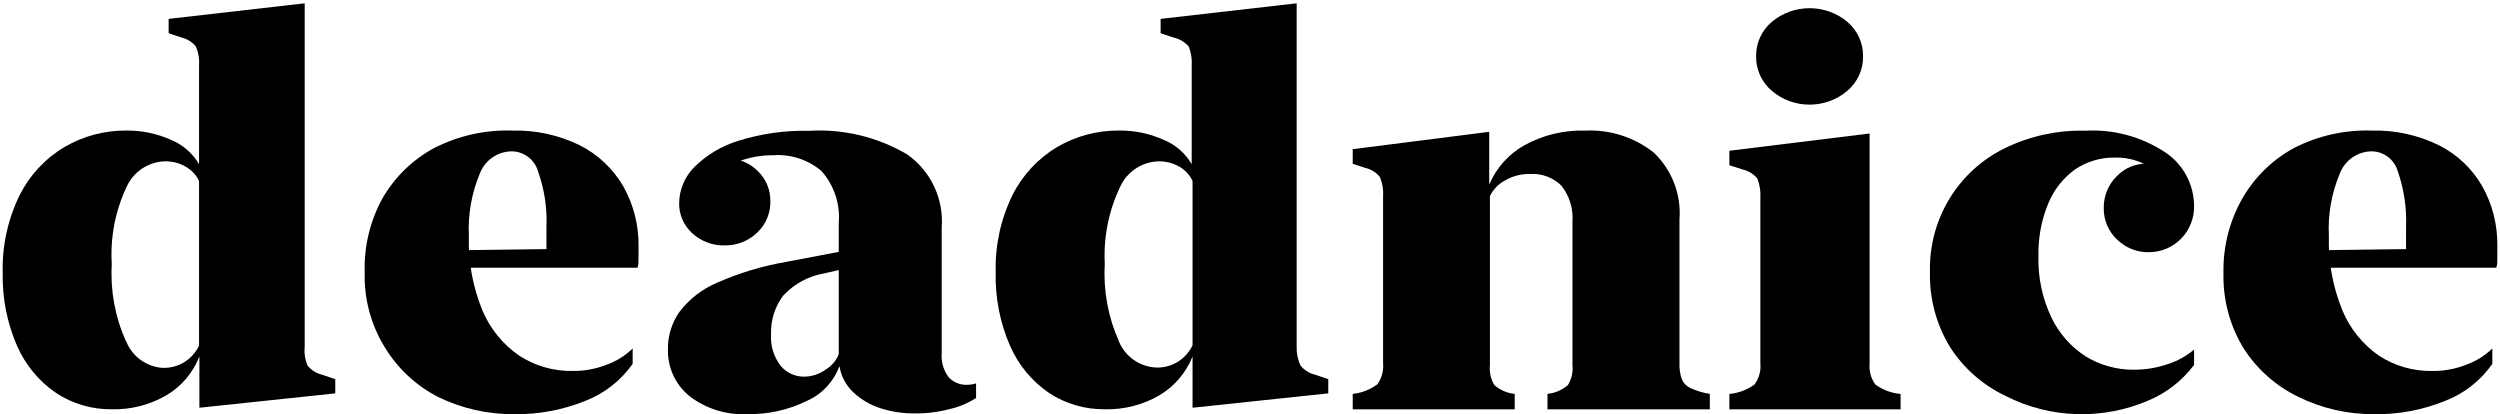 <svg width="338" height="56" viewBox="0 0 338 56" fill="none" xmlns="http://www.w3.org/2000/svg">
<path fill-rule="evenodd" clip-rule="evenodd" d="M8.773 19.845C6.166 21.381 4.055 23.627 2.688 26.318C1.064 29.608 0.267 33.242 0.366 36.907C0.292 40.299 0.958 43.667 2.316 46.779C3.442 49.348 5.268 51.55 7.589 53.137C9.814 54.596 12.426 55.36 15.09 55.334C17.707 55.404 20.291 54.739 22.545 53.415C24.558 52.208 26.11 50.37 26.958 48.19V55.126L45.329 53.184V51.264L43.541 50.663C42.773 50.477 42.089 50.047 41.59 49.438C41.245 48.629 41.109 47.747 41.195 46.872V0.447L22.801 2.551V4.493L24.543 5.071C25.309 5.259 25.994 5.689 26.494 6.296C26.84 7.122 26.983 8.017 26.912 8.909V22.203C26.041 20.714 24.703 19.552 23.103 18.897C21.197 18.049 19.128 17.623 17.041 17.648C14.137 17.632 11.283 18.391 8.773 19.845ZM22.011 49.739C19.805 49.598 17.878 48.202 17.064 46.155L17.018 46.109C15.553 42.843 14.9 39.275 15.113 35.705C14.89 32.117 15.577 28.532 17.111 25.278C18.027 23.229 20.038 21.882 22.29 21.81C23.303 21.789 24.301 22.054 25.17 22.573C25.929 23.015 26.536 23.676 26.912 24.468V46.733C26.487 47.616 25.829 48.367 25.007 48.906C24.115 49.477 23.071 49.767 22.011 49.739Z" fill="black"/>
<path d="M51.735 26.772C53.397 23.904 55.823 21.557 58.742 19.991C61.994 18.34 65.609 17.536 69.254 17.653C72.414 17.571 75.546 18.253 78.387 19.64C80.831 20.877 82.867 22.793 84.25 25.158C85.668 27.657 86.386 30.492 86.329 33.365C86.329 33.879 86.329 34.394 86.329 34.908C86.329 35.422 86.329 35.843 86.189 36.194H60.237V33.856L74.58 33.669L73.879 34.37C73.879 33.903 73.879 33.388 73.879 32.827C73.879 32.266 73.879 31.565 73.879 30.723C73.993 28.147 73.604 25.574 72.734 23.148C72.269 21.558 70.815 20.464 69.16 20.459C67.266 20.489 65.577 21.662 64.886 23.428C63.763 26.102 63.252 28.994 63.391 31.892C63.289 35.334 63.91 38.759 65.213 41.946C66.254 44.434 67.989 46.569 70.212 48.095C72.353 49.48 74.857 50.196 77.406 50.152C79.005 50.171 80.592 49.877 82.078 49.287C83.371 48.815 84.549 48.074 85.535 47.113V49.194C83.942 51.457 81.715 53.198 79.135 54.197C76.079 55.434 72.807 56.046 69.511 55.997C65.943 56.026 62.417 55.225 59.21 53.659C56.267 52.14 53.795 49.844 52.062 47.019C50.161 43.958 49.202 40.405 49.306 36.802C49.201 33.301 50.04 29.836 51.735 26.772Z" fill="black"/>
<path d="M93.269 53.597C91.333 52.05 90.235 49.68 90.303 47.197C90.283 45.394 90.83 43.63 91.868 42.157C93.195 40.422 94.949 39.064 96.959 38.219C99.946 36.901 103.083 35.956 106.3 35.406L116.155 33.53V35.875L111.484 36.953C109.345 37.308 107.383 38.363 105.903 39.953C104.766 41.452 104.18 43.299 104.245 45.181C104.142 46.724 104.608 48.25 105.553 49.471C106.354 50.418 107.538 50.952 108.776 50.924C109.819 50.903 110.83 50.559 111.671 49.94C112.459 49.463 113.067 48.737 113.399 47.877V30.155C113.616 27.588 112.772 25.045 111.064 23.122C109.246 21.581 106.899 20.815 104.525 20.989C102.873 20.979 101.233 21.281 99.691 21.88C98.308 22.387 97.05 23.187 96.001 24.224C95.09 25.123 94.506 26.304 94.343 27.576H92.779C92.773 25.969 93.373 24.419 94.46 23.239C95.419 22.1 96.828 21.44 98.313 21.434C99.862 21.41 101.355 22.019 102.447 23.122C103.57 24.194 104.189 25.693 104.152 27.248C104.177 28.847 103.523 30.381 102.353 31.468C101.173 32.599 99.594 33.214 97.963 33.179C96.362 33.217 94.808 32.638 93.619 31.561C92.447 30.517 91.789 29.009 91.821 27.436C91.853 25.612 92.59 23.872 93.876 22.583C95.557 20.921 97.617 19.697 99.878 19.02C102.954 18.064 106.163 17.613 109.383 17.684C114.021 17.406 118.637 18.516 122.647 20.872C125.849 23.12 127.626 26.901 127.318 30.811V47.76C127.22 48.928 127.562 50.09 128.275 51.018C128.883 51.661 129.727 52.026 130.611 52.026C131.069 52.033 131.526 51.97 131.965 51.839V53.808C130.898 54.496 129.721 54.995 128.485 55.285C126.886 55.712 125.236 55.917 123.581 55.894C122.036 55.901 120.499 55.663 119.027 55.191C117.662 54.752 116.41 54.016 115.361 53.034C114.367 52.093 113.711 50.848 113.493 49.494C112.727 51.585 111.152 53.276 109.126 54.183C106.587 55.439 103.782 56.058 100.952 55.988C98.192 56.113 95.475 55.267 93.269 53.597Z" fill="black"/>
<path fill-rule="evenodd" clip-rule="evenodd" d="M142.98 19.845C140.38 21.382 138.277 23.629 136.918 26.318C135.313 29.565 134.524 33.151 134.619 36.769C134.525 40.208 135.191 43.625 136.57 46.78C137.695 49.348 139.522 51.551 141.842 53.138C144.075 54.599 146.695 55.364 149.367 55.334C151.976 55.4 154.551 54.735 156.799 53.415C158.811 52.203 160.37 50.368 161.234 48.19V55.126L179.582 53.184V51.265L177.817 50.664C177.041 50.484 176.346 50.053 175.843 49.439C175.462 48.638 175.279 47.758 175.308 46.872V0.447L156.915 2.551V4.493L158.656 5.071C159.46 5.248 160.184 5.678 160.723 6.296C161.047 7.128 161.182 8.02 161.118 8.909V22.203C160.254 20.71 158.913 19.546 157.309 18.897C155.405 18.045 153.336 17.619 151.248 17.648C148.344 17.632 145.489 18.391 142.98 19.845ZM156.334 49.693C154.098 49.598 152.121 48.217 151.271 46.155V46.109C149.806 42.844 149.153 39.275 149.367 35.705C149.176 32.112 149.887 28.529 151.434 25.278C152.354 23.233 154.363 21.888 156.613 21.81C157.633 21.79 158.638 22.055 159.516 22.573C160.268 23.017 160.868 23.678 161.234 24.469V46.687C160.81 47.571 160.151 48.322 159.33 48.861C158.438 49.432 157.394 49.722 156.334 49.693Z" fill="black"/>
<path d="M201.342 24.959C202.284 22.73 203.932 20.874 206.031 19.676C208.572 18.26 211.449 17.562 214.355 17.657C217.682 17.502 220.953 18.552 223.57 20.615C226.048 22.958 227.333 26.299 227.064 29.701V49.07C227.033 49.803 227.137 50.535 227.368 51.23C227.595 51.782 228.022 52.227 228.564 52.474C229.391 52.854 230.267 53.115 231.167 53.249V55.339H209.22V53.249C210.245 53.149 211.212 52.731 211.987 52.052C212.485 51.236 212.7 50.279 212.597 49.328V29.983C212.725 28.235 212.198 26.502 211.119 25.123C210.006 24.009 208.469 23.428 206.899 23.526C205.717 23.493 204.549 23.785 203.522 24.372C202.618 24.844 201.887 25.592 201.436 26.508V49.328C201.34 50.275 201.546 51.228 202.022 52.052C202.793 52.736 203.762 53.156 204.789 53.249V55.339H182.889V53.249C184.095 53.13 185.246 52.684 186.218 51.958C186.817 51.121 187.092 50.095 186.992 49.07V26.625C187.061 25.712 186.916 24.796 186.57 23.949C186.079 23.316 185.382 22.876 184.6 22.705L182.889 22.141V20.169L201.342 17.821V24.959Z" fill="black"/>
<path fill-rule="evenodd" clip-rule="evenodd" d="M237.427 7.616C237.394 9.403 238.174 11.111 239.557 12.284C242.478 14.768 246.833 14.768 249.754 12.284C251.137 11.111 251.917 9.403 251.885 7.616C251.917 5.83 251.137 4.122 249.754 2.949C246.821 0.495 242.49 0.495 239.557 2.949C238.174 4.122 237.394 5.83 237.427 7.616ZM253.537 51.978C252.945 51.138 252.674 50.123 252.771 49.108V18.048L233.812 20.381V22.341L235.56 22.901C236.361 23.079 237.078 23.515 237.595 24.138C237.925 24.986 238.064 25.894 238.001 26.799V49.108C238.104 50.126 237.823 51.146 237.212 51.978C236.222 52.704 235.045 53.148 233.812 53.262V55.339H256.96V53.262C255.717 53.157 254.53 52.712 253.537 51.978Z" fill="black"/>
<path d="M271.012 53.457C268.016 52.012 265.474 49.762 263.668 46.957C261.792 43.903 260.842 40.365 260.933 36.776C260.747 29.653 264.739 23.084 271.128 20.001C274.485 18.377 278.178 17.578 281.902 17.672C285.726 17.451 289.52 18.472 292.723 20.584C295.154 22.186 296.624 24.907 296.638 27.829C296.676 29.483 296.047 31.081 294.895 32.261C293.743 33.441 292.166 34.103 290.521 34.097C288.913 34.126 287.361 33.505 286.212 32.373C285.051 31.274 284.404 29.735 284.428 28.132C284.399 26.536 285.018 24.996 286.142 23.869C287.211 22.729 288.709 22.095 290.267 22.121C291.787 22.099 293.255 22.685 294.344 23.752C295.471 24.801 296.096 26.286 296.059 27.829H294.136C293.882 25.988 292.926 24.317 291.471 23.17C289.911 21.911 287.957 21.25 285.957 21.306C284.028 21.269 282.135 21.83 280.535 22.914C278.91 24.09 277.648 25.706 276.898 27.573C275.991 29.788 275.55 32.168 275.6 34.562C275.512 37.46 276.115 40.336 277.361 42.95C278.395 45.094 279.999 46.908 281.995 48.192C283.951 49.381 286.197 50.002 288.482 49.986C290.059 49.992 291.625 49.732 293.116 49.217C294.406 48.802 295.603 48.138 296.638 47.26V49.333C295.014 51.499 292.836 53.182 290.336 54.203C287.404 55.44 284.248 56.051 281.068 55.997C277.566 55.942 274.124 55.073 271.012 53.457Z" fill="black"/>
<path d="M303.199 26.771C304.858 23.906 307.276 21.559 310.185 19.991C313.426 18.34 317.03 17.536 320.663 17.653C323.806 17.572 326.922 18.253 329.745 19.64C332.189 20.866 334.221 22.785 335.59 25.158C336.996 27.659 337.703 30.494 337.639 33.365C337.639 33.879 337.639 34.393 337.639 34.908C337.639 35.422 337.639 35.843 337.499 36.194H311.675V33.856L325.973 33.669L325.297 34.37C325.297 33.902 325.297 33.388 325.297 32.827C325.297 32.266 325.297 31.564 325.297 30.723C325.405 28.149 325.026 25.579 324.18 23.148C323.716 21.558 322.266 20.464 320.617 20.459C318.728 20.489 317.045 21.662 316.356 23.428C315.226 26.099 314.716 28.994 314.865 31.892C314.764 35.334 315.383 38.758 316.682 41.945C317.713 44.43 319.435 46.565 321.642 48.094C323.783 49.483 326.288 50.199 328.837 50.152C330.431 50.176 332.014 49.882 333.494 49.287C334.79 48.814 335.972 48.073 336.964 47.112V49.193C335.382 51.462 333.16 53.205 330.583 54.197C327.538 55.437 324.275 56.05 320.99 55.997C317.44 56.025 313.932 55.224 310.744 53.659C307.732 52.208 305.177 49.951 303.362 47.136C301.477 44.07 300.522 40.52 300.614 36.919C300.538 33.363 301.432 29.854 303.199 26.771Z" fill="black"/>
</svg>
